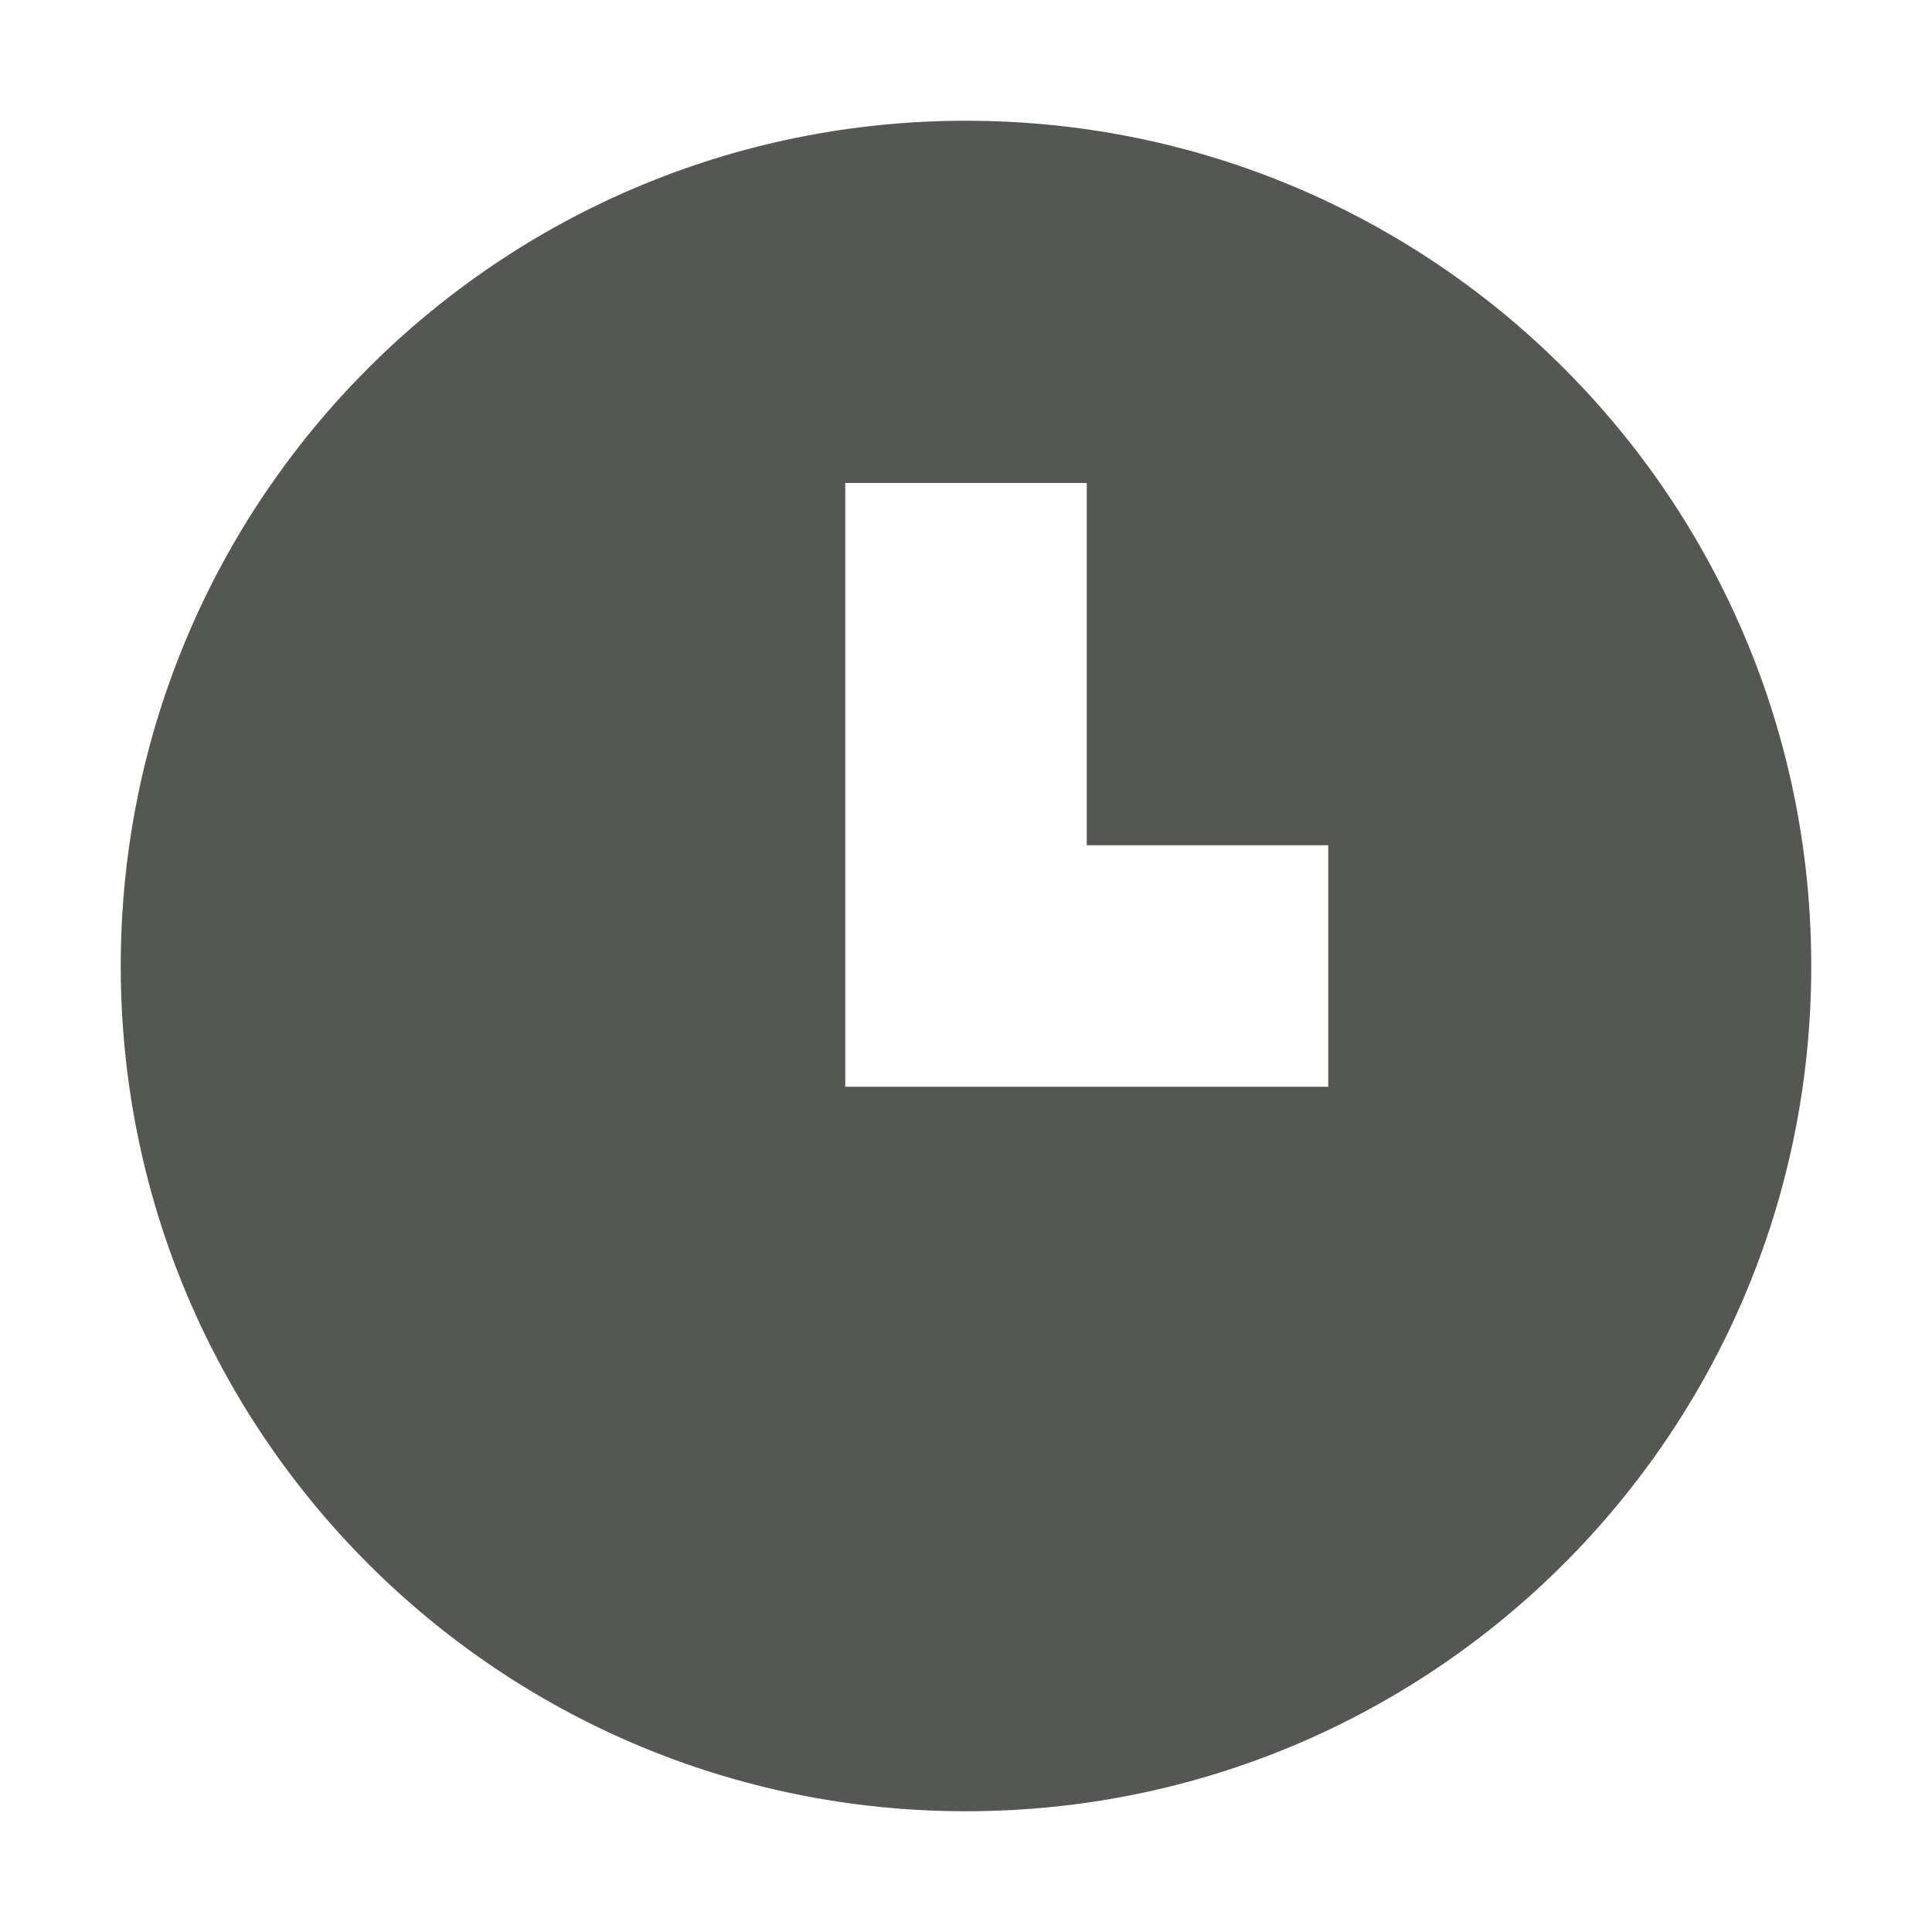 <?xml version="1.0" encoding="UTF-8"?>
<svg xmlns="http://www.w3.org/2000/svg" xmlns:xlink="http://www.w3.org/1999/xlink" width="32px" height="32px" viewBox="0 0 32 32" version="1.1">
<g id="surface1">
<path style=" stroke:none;fill-rule:nonzero;fill:rgb(33.333%,34.118%,32.549%);fill-opacity:1;" d="M 16 2 C 8.262 2 2 8.262 2 16 C 2 23.738 8.262 30 16 30 C 23.738 30 30 23.738 30 16 C 30 8.262 23.738 2 16 2 Z M 14 8 L 18 8 L 18 14 L 22 14 L 22 18 L 14 18 Z M 14 8 "/>
</g>
</svg>

